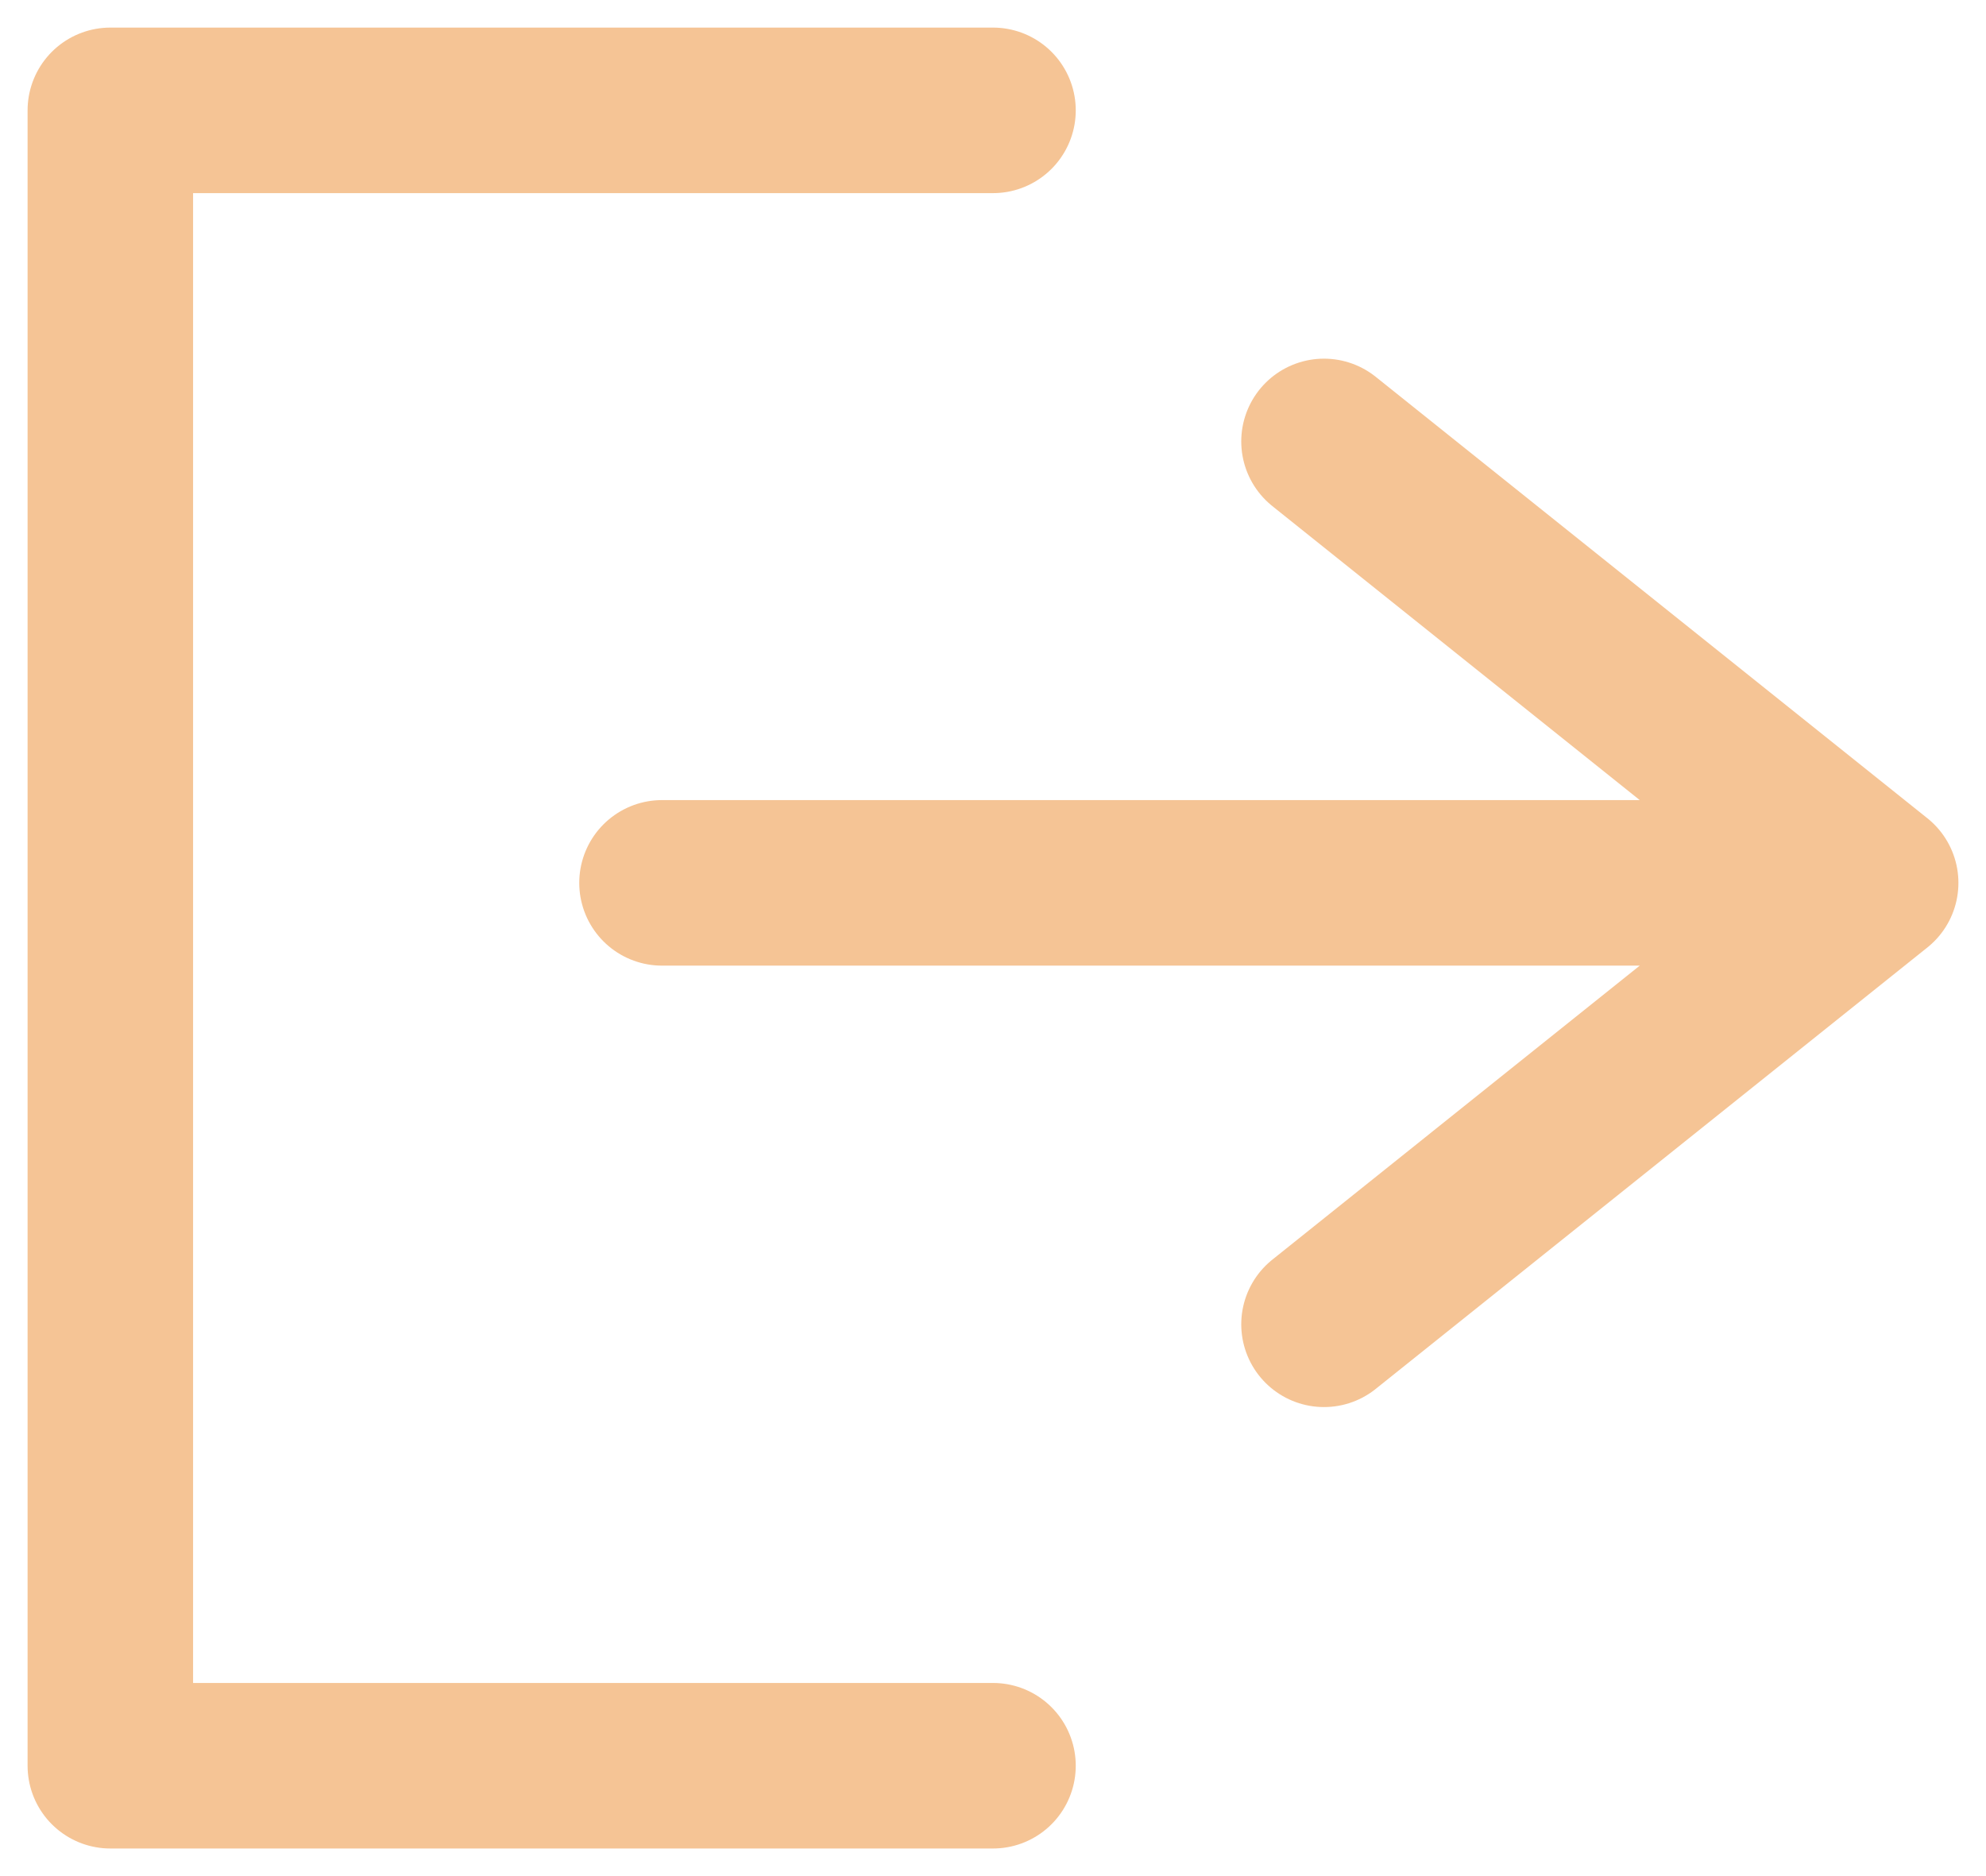 <svg width="18" height="17" viewBox="0 0 18 17" fill="none" xmlns="http://www.w3.org/2000/svg">
<path d="M9 1H1V16H9M6 8H16M12 4L17 8L12 12" stroke="#F5C495" stroke-width="1.5" stroke-linecap="round" stroke-linejoin="round"/>
</svg>
